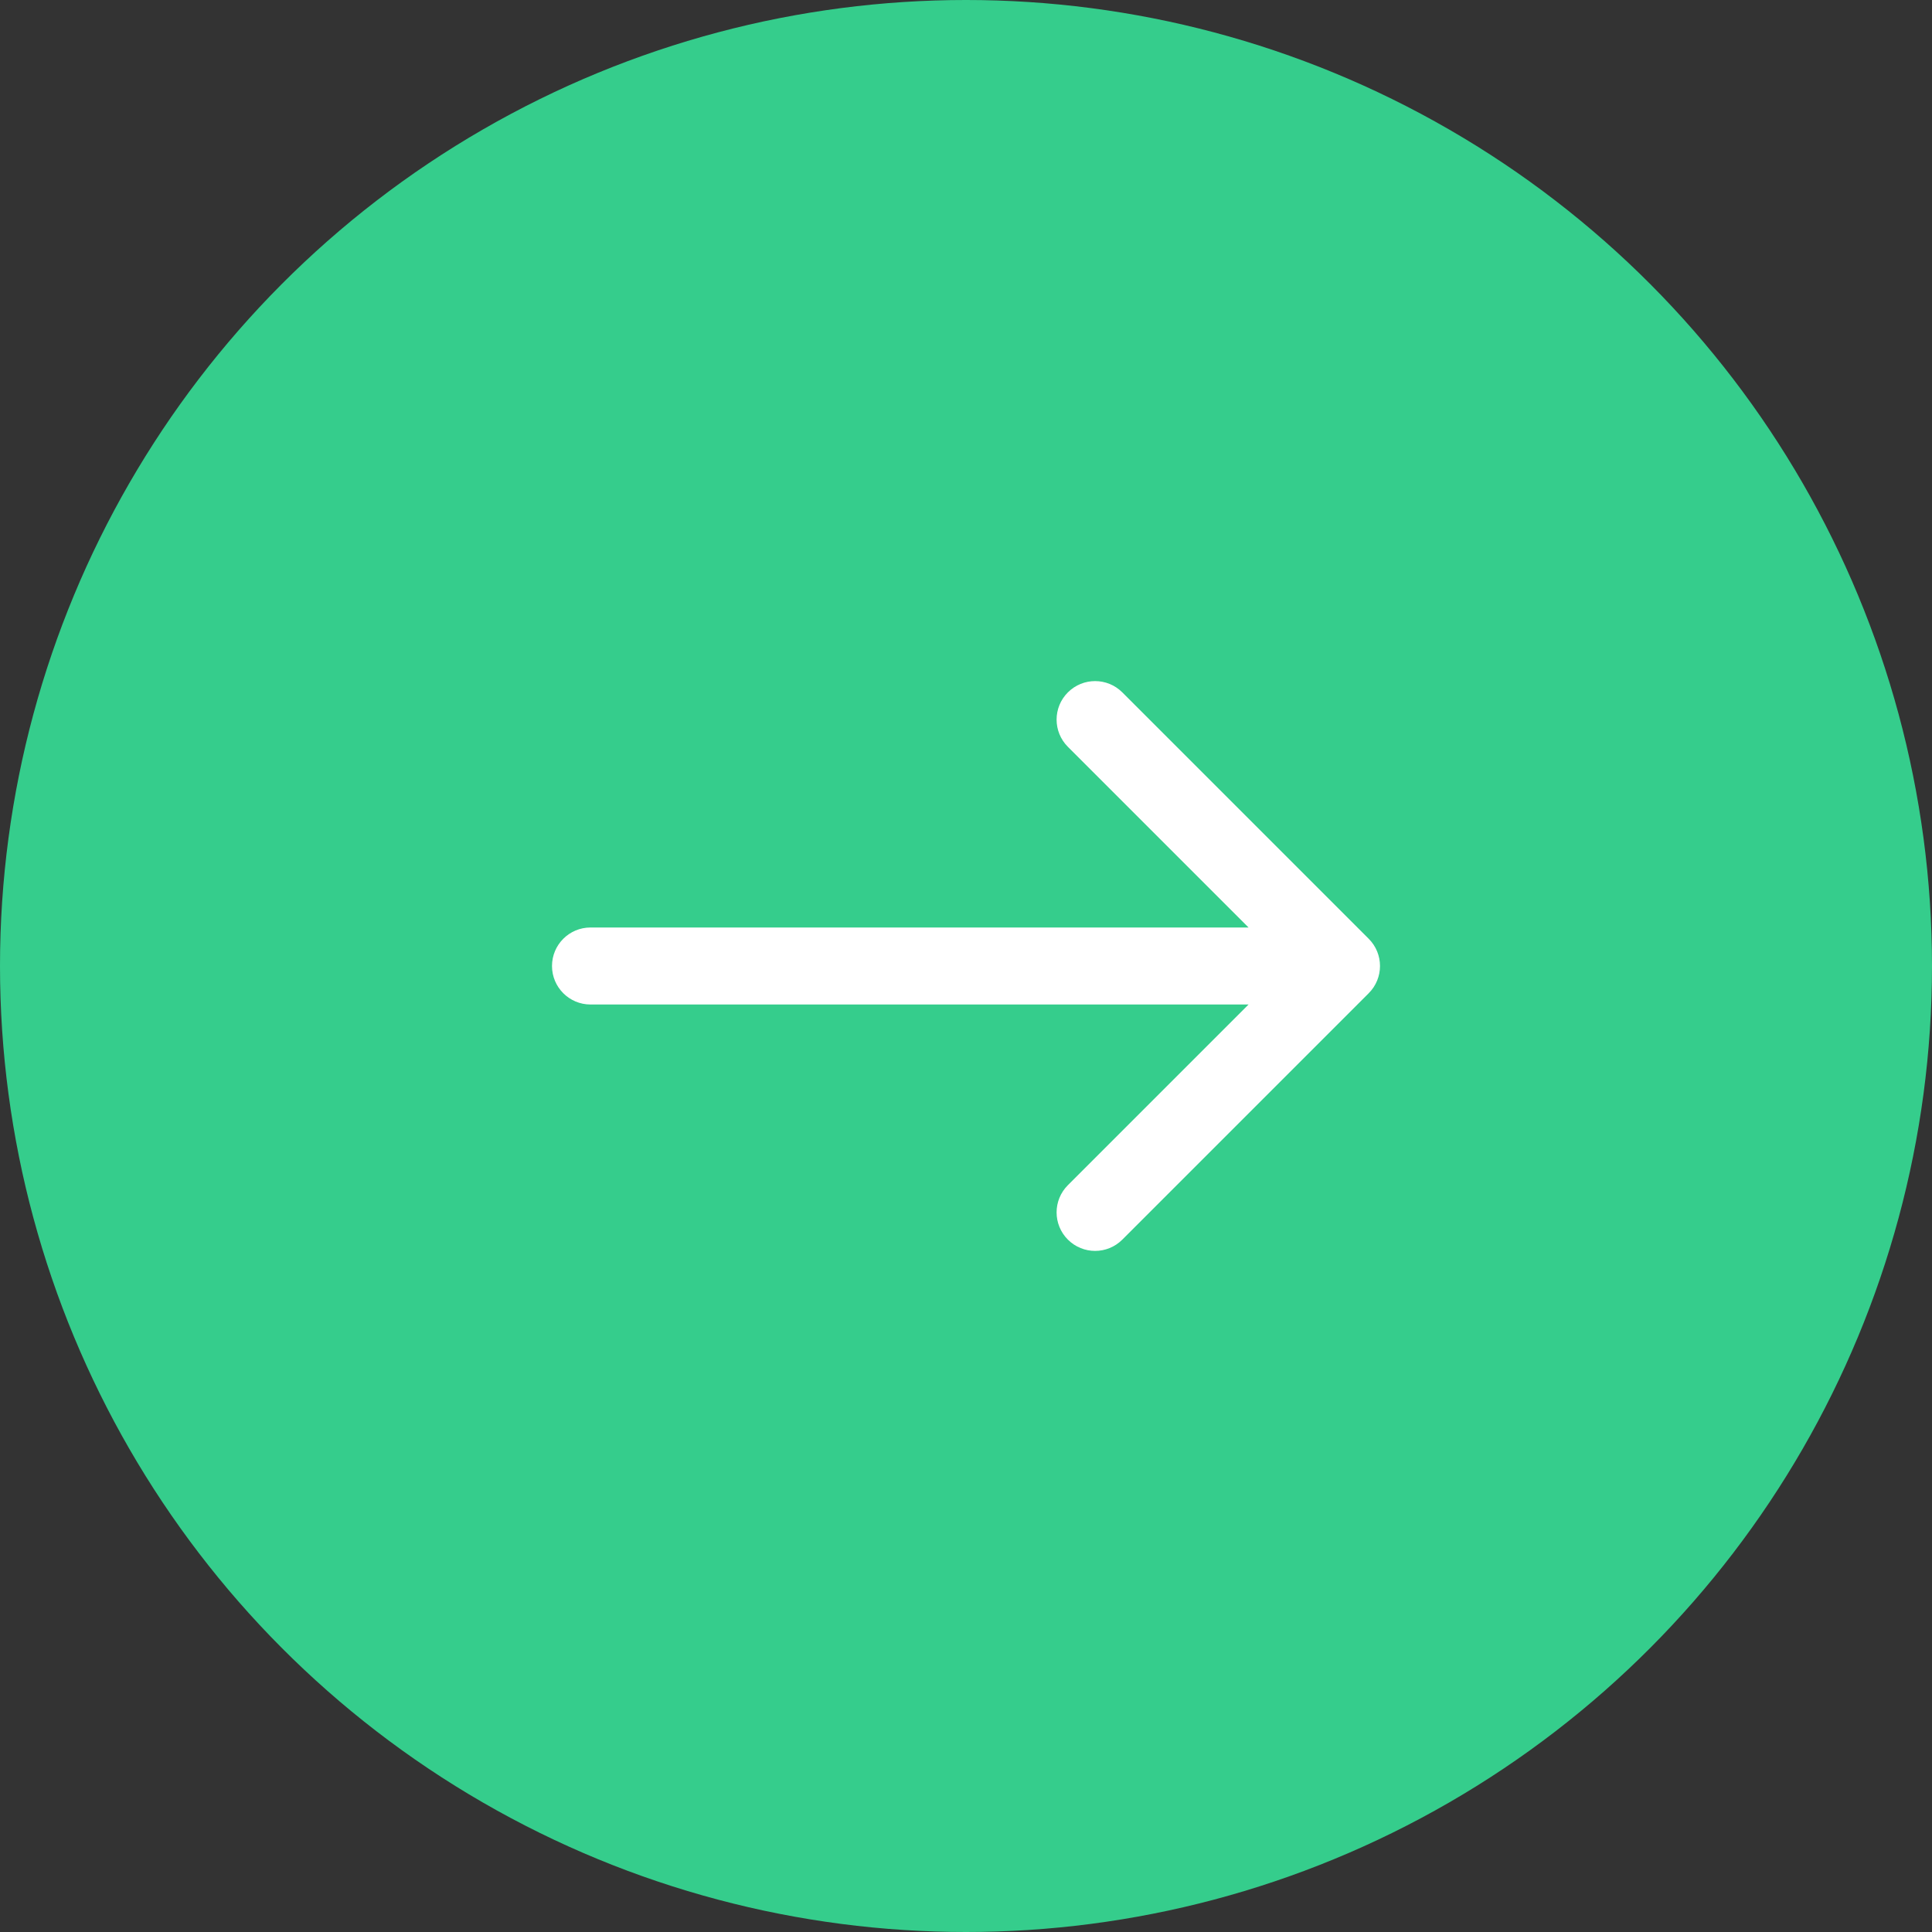 <svg width="56" height="56" viewBox="0 0 56 56" fill="none" xmlns="http://www.w3.org/2000/svg">
<rect x="0" y="0" width="56" height="56" fill="#333333" stroke="none"/>
<circle cx="28" cy="28" r="28" fill="#35CD8C"/>
<path d="M39.673 27.211L32.531 20.069C32.095 19.633 31.389 19.633 30.953 20.069C30.517 20.505 30.517 21.211 30.953 21.647L36.19 26.884H17.116C16.5 26.884 16 27.384 16 28C16 28.616 16.5 29.116 17.116 29.116H36.19L30.953 34.353C30.517 34.789 30.517 35.495 30.953 35.931C31.171 36.149 31.457 36.258 31.742 36.258C32.028 36.258 32.313 36.149 32.531 35.931L39.673 28.789C40.109 28.353 40.109 27.647 39.673 27.211Z" fill="white"/>
</svg>
